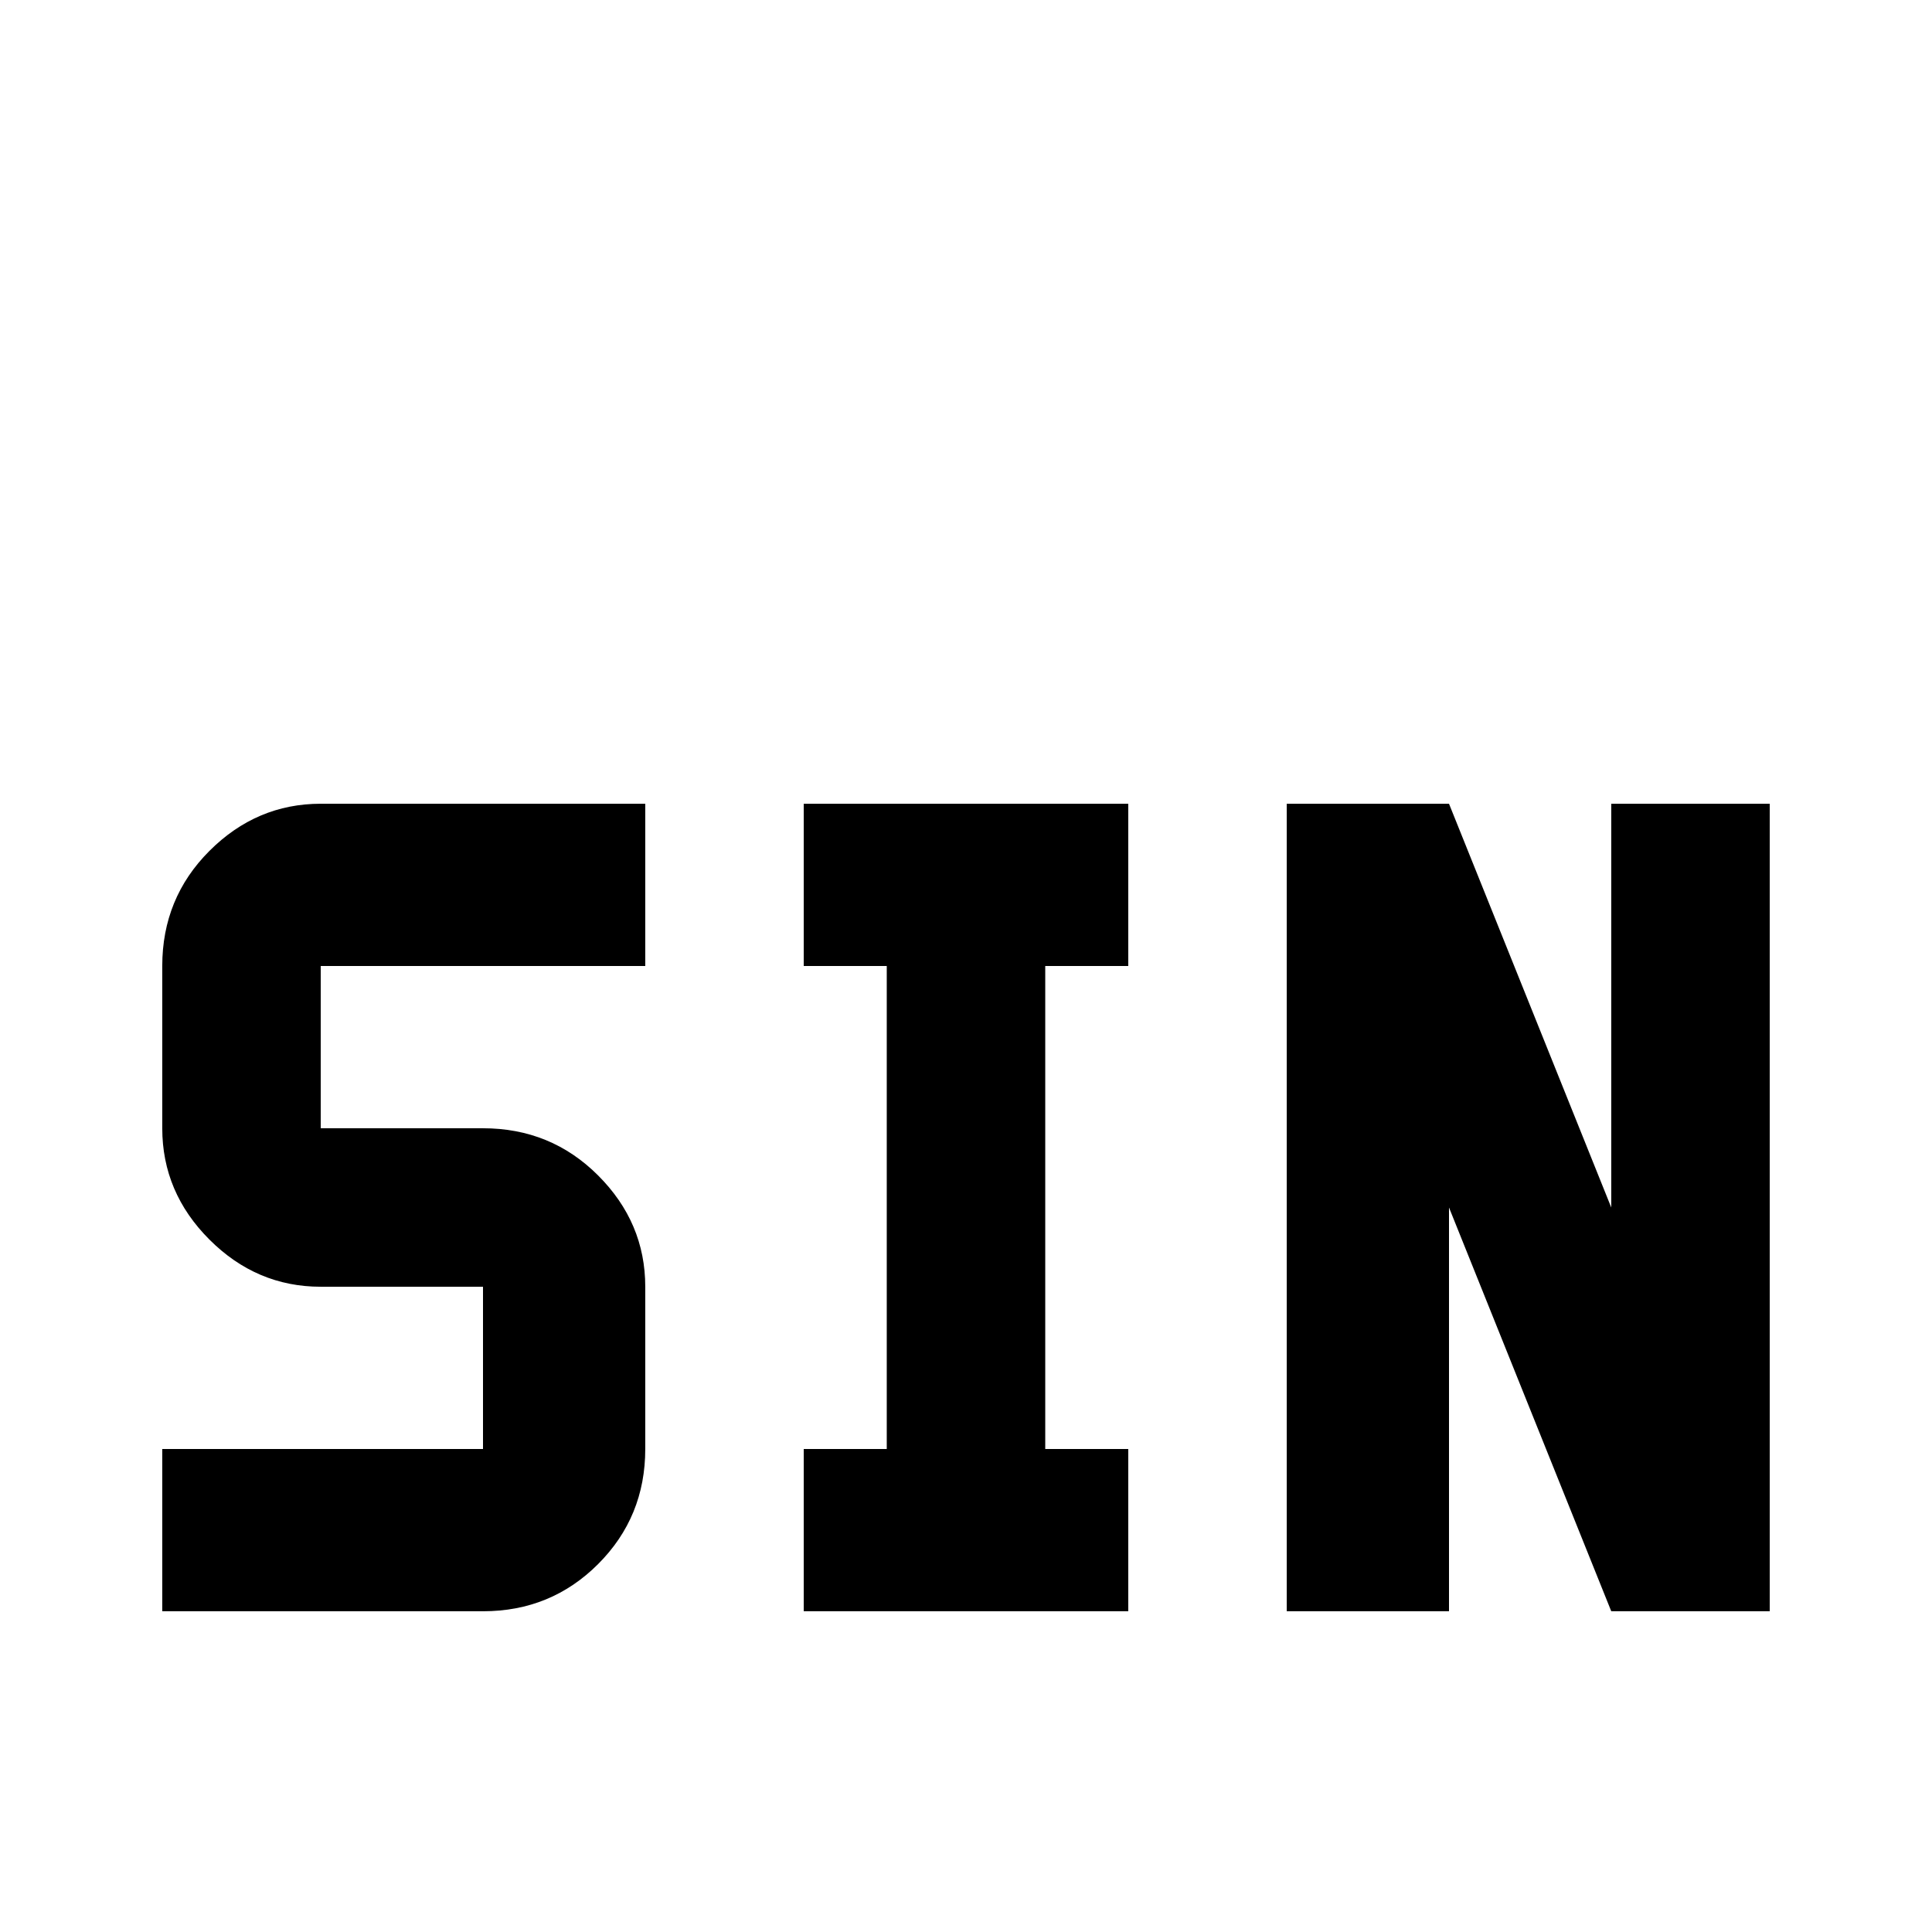 <svg xmlns="http://www.w3.org/2000/svg" viewBox="0 -512 512 512">
	<path fill="#000000" d="M85 -299Q68 -299 55.5 -286.5Q43 -274 43 -256V-213Q43 -196 55.5 -183.5Q68 -171 85 -171H128V-128H43V-85H128Q146 -85 158.5 -97.5Q171 -110 171 -128V-171Q171 -188 158.5 -200.5Q146 -213 128 -213H85V-256H171V-299ZM299 -299V-256H277V-128H299V-85H213V-128H235V-256H213V-299ZM341 -299V-85H384V-192L427 -85H469V-299H427V-192L384 -299Z"/>
</svg>